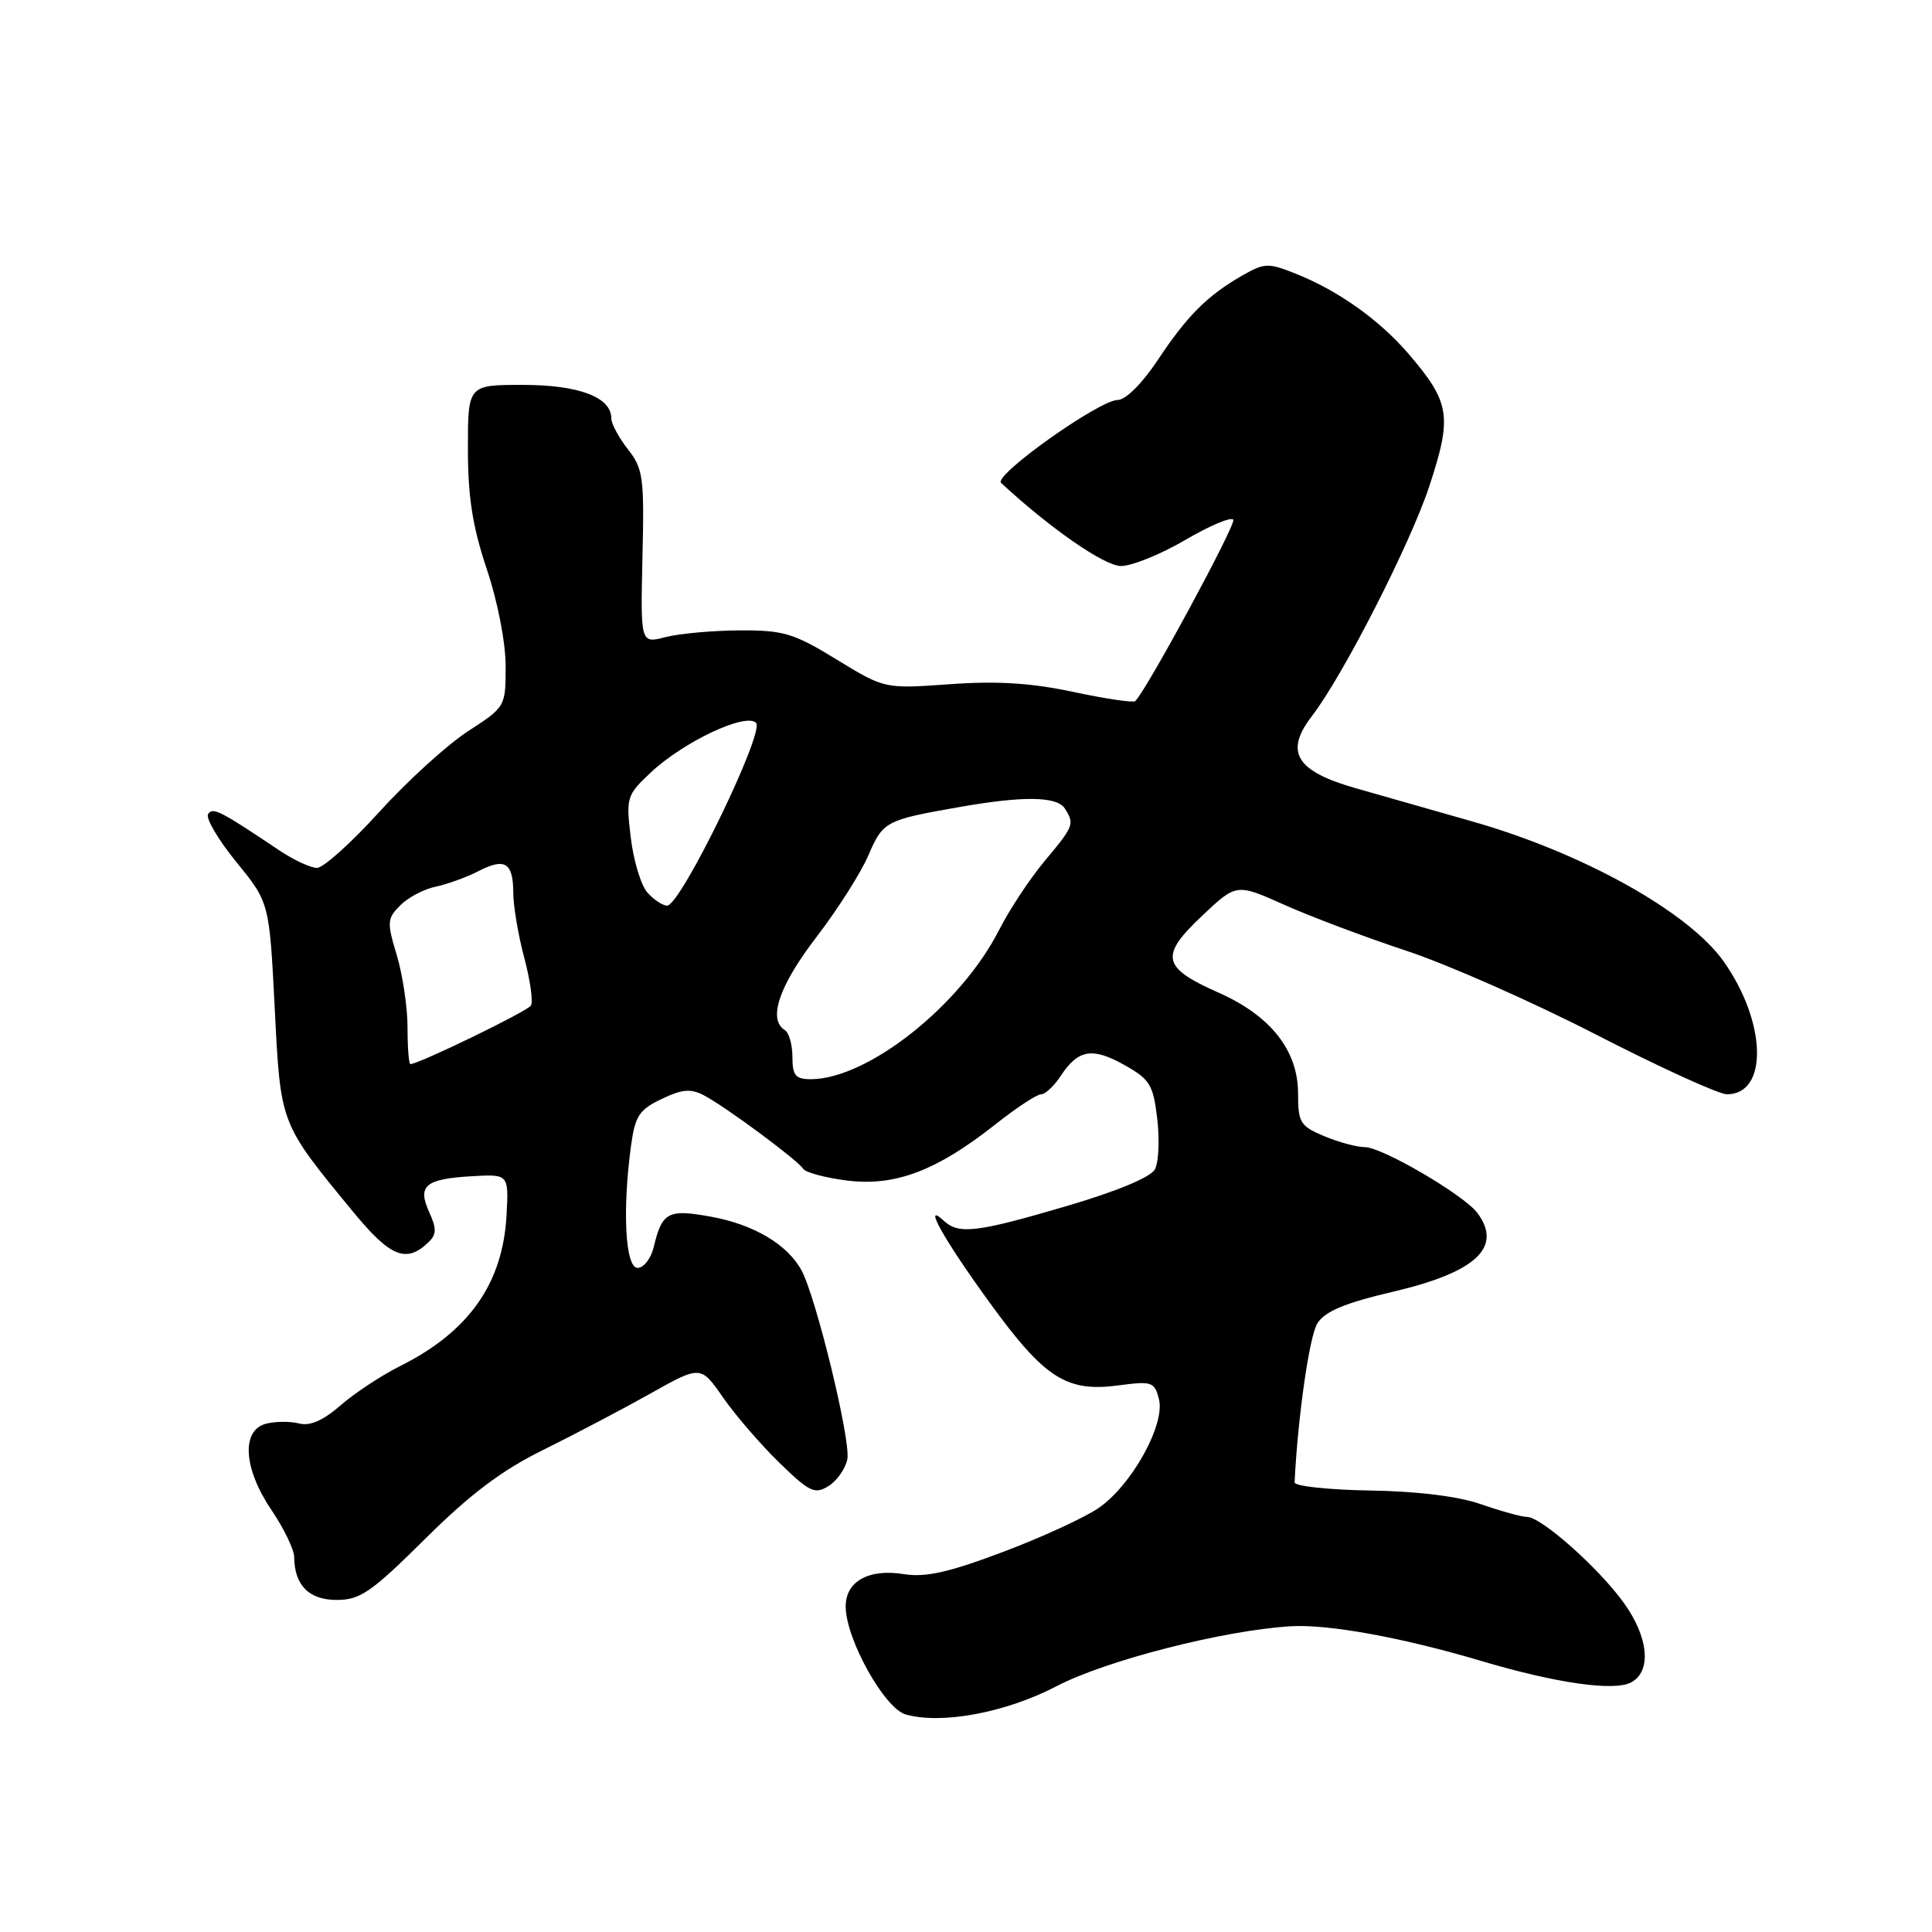 <?xml version="1.0" encoding="UTF-8" standalone="no"?>
<!DOCTYPE svg PUBLIC "-//W3C//DTD SVG 1.1//EN" "http://www.w3.org/Graphics/SVG/1.1/DTD/svg11.dtd" >
<svg xmlns="http://www.w3.org/2000/svg" xmlns:xlink="http://www.w3.org/1999/xlink" version="1.1" viewBox="0 0 256 256">
 <g >
 <path fill="currentColor"
d=" M 140.00 223.43 C 146.53 220.02 162.10 216.03 171.00 215.49 C 175.96 215.18 185.84 216.98 196.32 220.10 C 206.18 223.03 213.88 224.13 216.13 222.93 C 218.88 221.46 218.46 216.93 215.13 212.34 C 211.79 207.72 204.21 201.00 202.35 201.00 C 201.65 201.00 198.92 200.25 196.28 199.33 C 193.24 198.27 187.86 197.60 181.50 197.50 C 176.00 197.41 171.52 196.92 171.54 196.42 C 171.96 187.79 173.50 177.02 174.56 175.35 C 175.57 173.75 178.21 172.65 184.71 171.13 C 195.62 168.56 199.14 165.24 195.75 160.71 C 193.98 158.34 183.13 152.00 180.85 152.00 C 179.80 152.00 177.38 151.35 175.47 150.55 C 172.29 149.22 172.00 148.75 172.00 144.90 C 172.00 139.18 168.36 134.57 161.40 131.50 C 153.97 128.21 153.64 126.68 159.25 121.38 C 163.83 117.05 163.83 117.05 170.17 119.89 C 173.65 121.45 180.93 124.19 186.34 125.98 C 191.75 127.76 203.09 132.77 211.53 137.11 C 219.98 141.45 227.76 145.00 228.82 145.00 C 234.33 145.00 234.09 135.45 228.39 127.39 C 223.73 120.81 209.66 112.98 195.00 108.82 C 189.22 107.18 182.31 105.21 179.63 104.44 C 171.71 102.18 170.17 99.64 173.84 94.88 C 177.95 89.55 186.91 71.99 189.40 64.40 C 192.44 55.14 192.16 53.34 186.66 46.91 C 182.80 42.41 177.36 38.53 171.75 36.29 C 168.06 34.81 167.57 34.82 164.64 36.49 C 159.99 39.15 157.30 41.84 153.40 47.72 C 151.34 50.82 149.15 53.00 148.10 53.00 C 145.66 53.00 131.59 63.00 132.65 63.99 C 139.15 70.01 146.34 75.00 148.54 75.00 C 149.98 75.00 153.81 73.45 157.05 71.55 C 160.29 69.65 163.16 68.44 163.42 68.87 C 163.80 69.49 152.00 91.33 150.43 92.90 C 150.19 93.14 146.51 92.60 142.25 91.69 C 136.63 90.49 132.13 90.21 125.86 90.66 C 117.22 91.28 117.22 91.28 110.86 87.39 C 105.16 83.90 103.82 83.50 98.00 83.53 C 94.42 83.55 90.01 83.95 88.18 84.42 C 84.87 85.28 84.87 85.28 85.13 73.80 C 85.38 63.27 85.22 62.09 83.20 59.53 C 81.99 57.99 81.00 56.14 81.00 55.42 C 81.00 52.63 76.69 51.00 69.28 51.00 C 62.00 51.00 62.00 51.00 62.00 59.48 C 62.00 65.87 62.62 69.79 64.50 75.41 C 65.94 79.69 67.00 85.14 67.00 88.26 C 67.00 93.65 66.98 93.67 62.00 96.90 C 59.25 98.69 53.97 103.49 50.27 107.57 C 46.57 111.66 42.85 115.00 42.00 115.00 C 41.16 115.00 38.90 113.95 36.98 112.66 C 29.16 107.41 28.18 106.91 27.57 107.88 C 27.24 108.43 28.92 111.28 31.32 114.23 C 35.69 119.59 35.69 119.59 36.40 133.54 C 37.19 149.08 37.04 148.70 46.73 160.50 C 51.73 166.59 53.84 167.45 56.80 164.58 C 57.85 163.57 57.86 162.79 56.88 160.63 C 55.28 157.13 56.33 156.22 62.45 155.86 C 67.41 155.57 67.41 155.57 67.12 160.99 C 66.64 170.07 62.12 176.47 53.00 181.02 C 50.52 182.26 46.98 184.60 45.12 186.22 C 42.83 188.22 41.07 188.99 39.65 188.62 C 38.50 188.32 36.53 188.33 35.28 188.64 C 31.93 189.49 32.24 194.58 35.98 200.10 C 37.62 202.52 38.97 205.32 38.98 206.32 C 39.02 210.07 40.94 212.00 44.62 212.00 C 47.73 212.00 49.20 210.98 56.34 203.90 C 62.34 197.95 66.49 194.82 72.00 192.11 C 76.12 190.07 82.50 186.72 86.17 184.66 C 92.85 180.91 92.85 180.91 95.83 185.21 C 97.48 187.57 100.83 191.45 103.29 193.84 C 107.28 197.72 107.97 198.04 109.80 196.90 C 110.92 196.19 112.04 194.59 112.28 193.33 C 112.75 190.86 108.13 171.87 106.20 168.32 C 104.32 164.88 99.87 162.25 94.22 161.22 C 88.51 160.18 87.73 160.60 86.62 165.25 C 86.26 166.76 85.30 168.00 84.48 168.00 C 82.85 168.00 82.45 160.32 83.62 151.77 C 84.15 147.87 84.71 147.03 87.67 145.62 C 90.41 144.31 91.54 144.22 93.30 145.15 C 96.25 146.72 105.71 153.73 106.41 154.86 C 106.72 155.36 109.35 156.06 112.26 156.43 C 118.61 157.22 124.13 155.13 131.90 148.98 C 134.67 146.79 137.39 145.00 137.95 145.00 C 138.50 145.00 139.67 143.91 140.54 142.58 C 142.85 139.06 144.74 138.73 148.97 141.11 C 152.37 143.01 152.81 143.73 153.34 148.24 C 153.67 151.00 153.53 154.01 153.03 154.95 C 152.47 155.99 147.98 157.86 141.30 159.82 C 129.39 163.32 127.05 163.60 125.05 161.75 C 122.16 159.07 125.08 164.27 131.16 172.64 C 138.40 182.61 141.31 184.48 148.13 183.58 C 152.65 182.98 152.98 183.09 153.57 185.41 C 154.41 188.78 149.94 196.83 145.54 199.84 C 143.66 201.12 137.94 203.75 132.82 205.67 C 125.70 208.35 122.63 209.04 119.76 208.58 C 115.05 207.82 111.98 209.58 112.06 212.99 C 112.16 217.35 117.22 226.38 120.00 227.17 C 124.76 228.53 133.27 226.94 140.00 223.43 Z  M 105.00 140.06 C 105.00 138.44 104.55 136.84 104.00 136.50 C 101.72 135.09 103.22 130.64 108.14 124.22 C 110.97 120.54 114.08 115.64 115.06 113.35 C 117.00 108.84 117.32 108.66 127.00 106.96 C 135.60 105.44 140.07 105.50 141.11 107.15 C 142.40 109.18 142.29 109.47 138.42 114.09 C 136.45 116.45 133.75 120.54 132.41 123.18 C 127.33 133.20 114.98 143.00 107.42 143.00 C 105.41 143.00 105.00 142.50 105.00 140.06 Z  M 54.00 136.16 C 54.00 133.50 53.36 129.19 52.58 126.58 C 51.25 122.19 51.29 121.71 53.05 119.95 C 54.09 118.91 56.20 117.80 57.72 117.49 C 59.25 117.17 61.78 116.26 63.34 115.46 C 66.91 113.61 68.00 114.28 68.01 118.31 C 68.02 120.06 68.67 123.94 69.47 126.92 C 70.26 129.90 70.66 132.75 70.35 133.24 C 69.88 134.01 55.48 141.00 54.38 141.00 C 54.17 141.00 54.00 138.82 54.00 136.16 Z  M 85.77 118.25 C 84.93 117.29 83.94 114.02 83.58 110.99 C 82.94 105.68 83.04 105.36 86.21 102.38 C 90.56 98.29 98.80 94.40 100.18 95.78 C 101.38 96.98 90.19 120.00 88.40 120.00 C 87.80 120.00 86.62 119.21 85.77 118.25 Z "/>
</g>
</svg>
